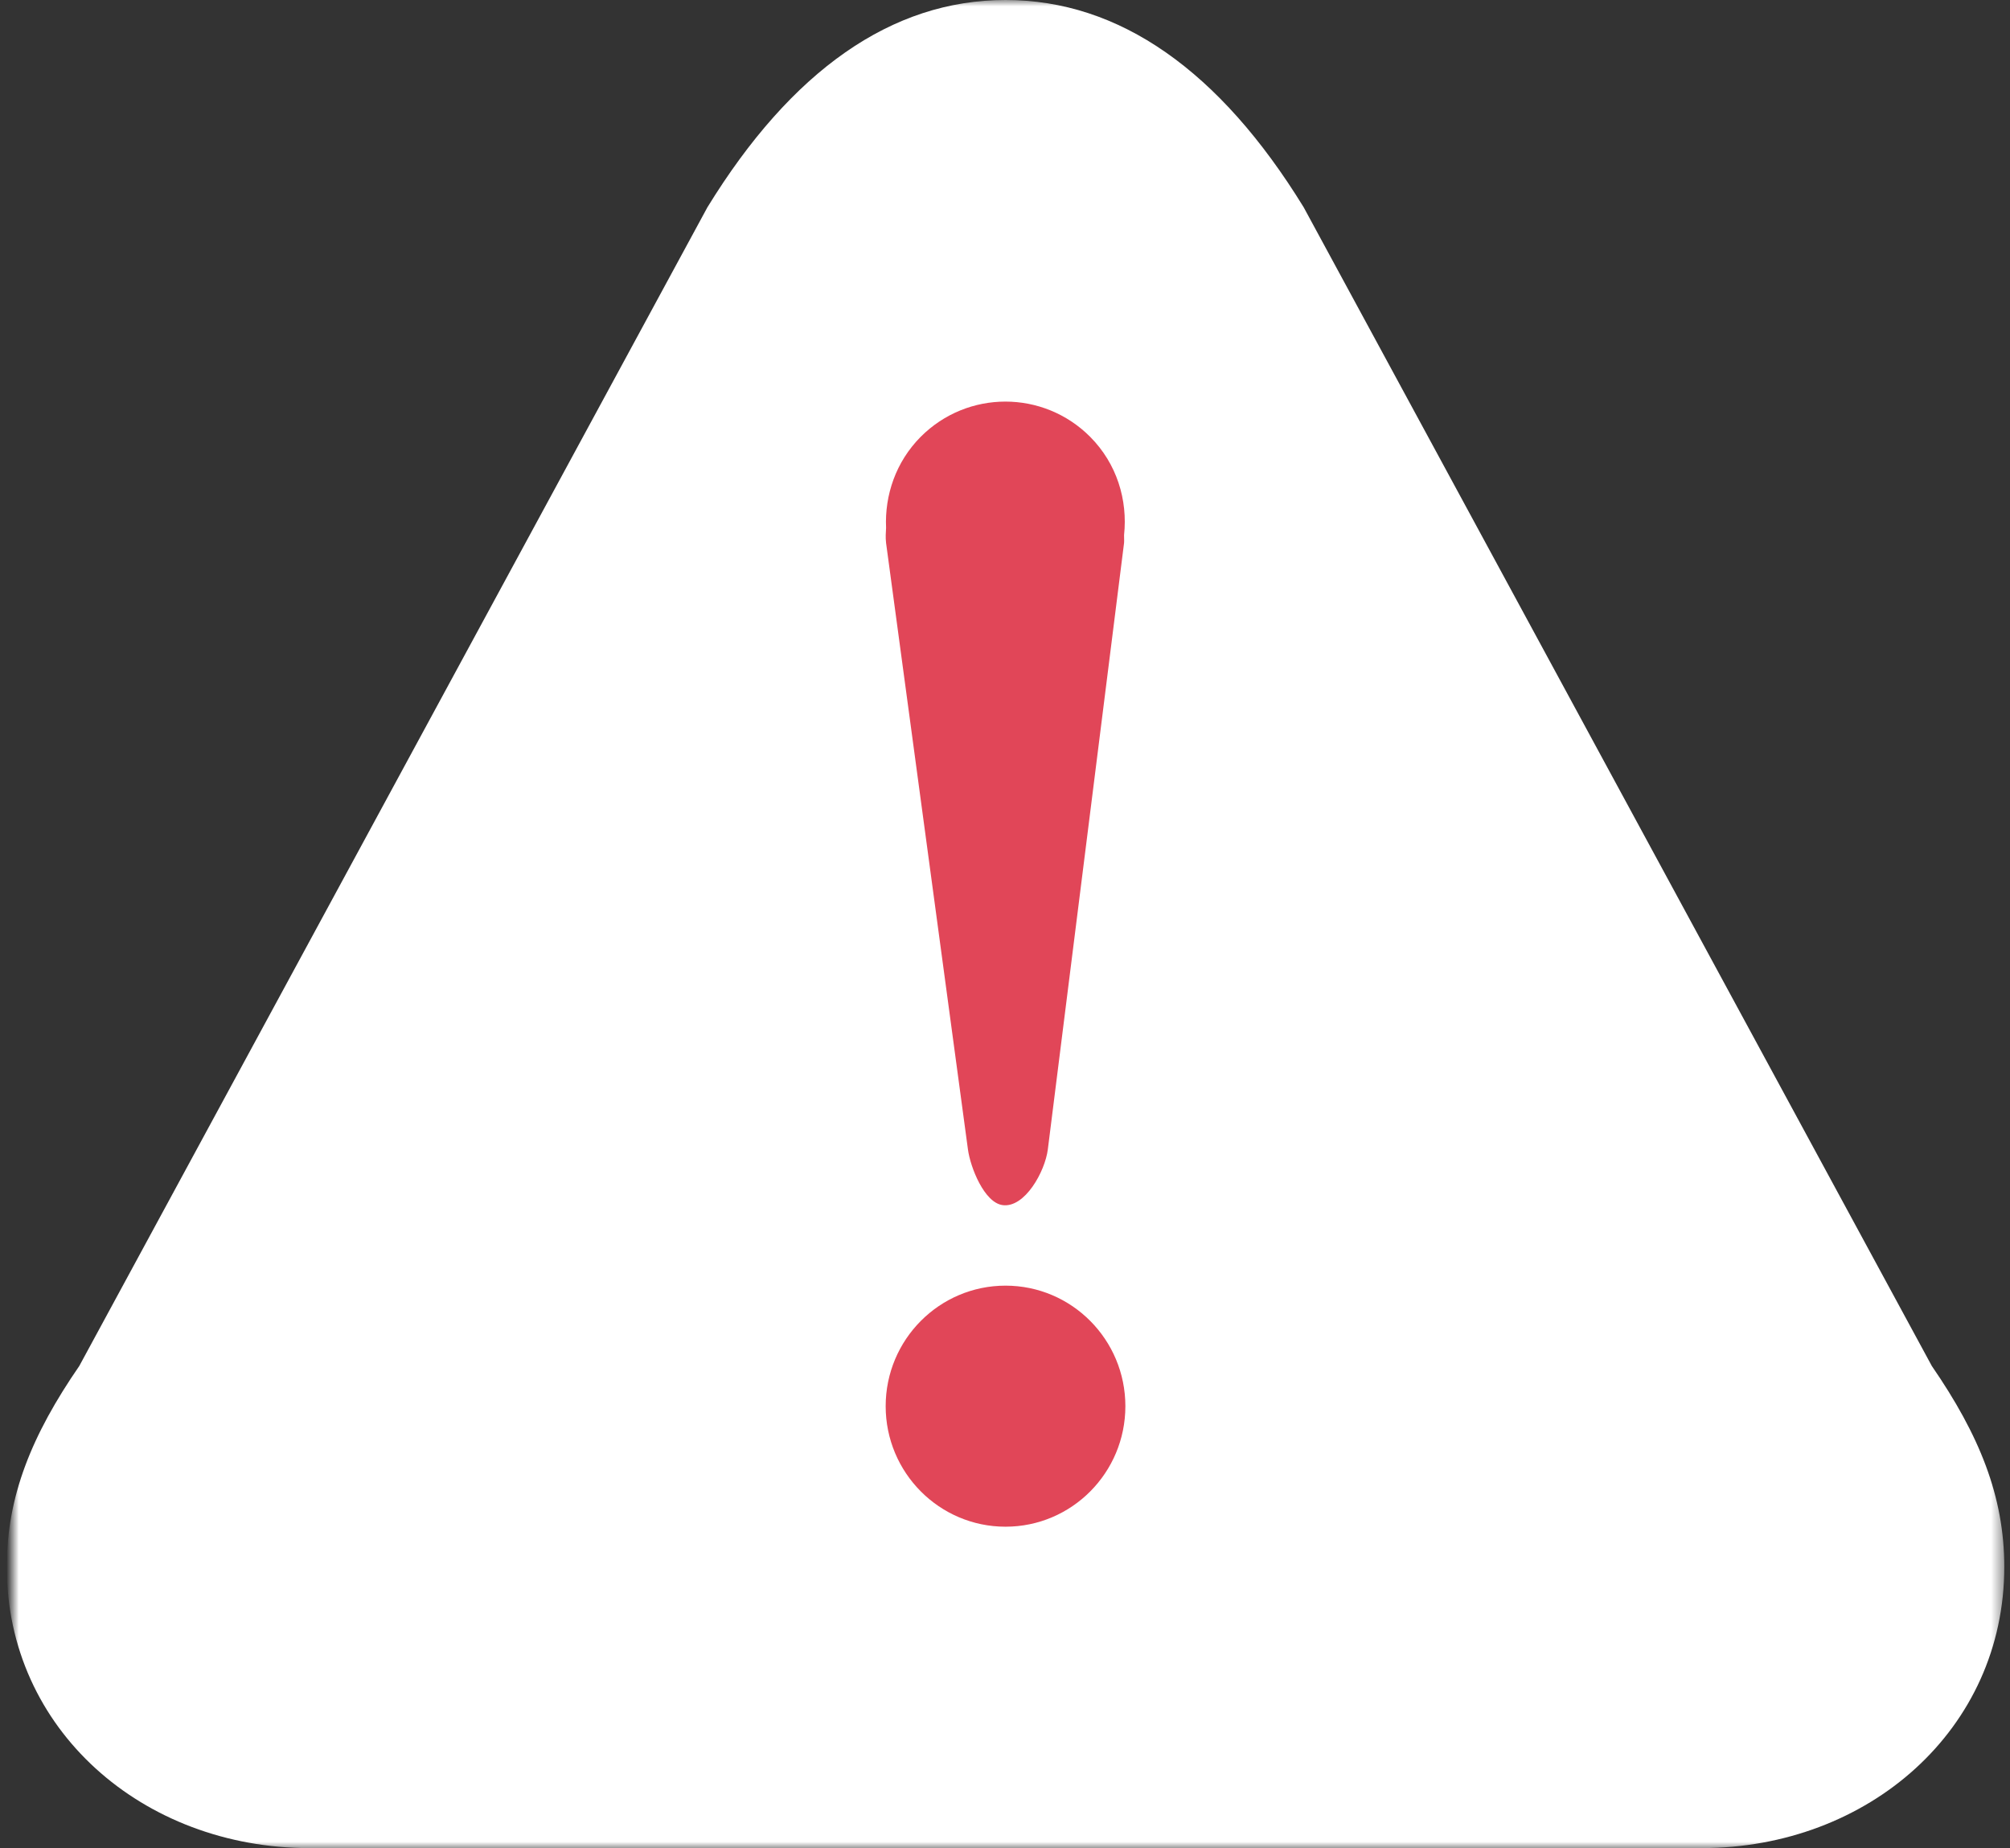 <?xml version="1.0" encoding="UTF-8" standalone="no"?>
<svg width="161px" height="148px" viewBox="0 0 161 148" version="1.1" xmlns="http://www.w3.org/2000/svg" xmlns:xlink="http://www.w3.org/1999/xlink" xmlns:sketch="http://www.bohemiancoding.com/sketch/ns">
    <rect x="0" y="0" width="161" height="148" fill="#333333" stroke="none"/>
    <!-- Generator: Sketch 3.1.1 (8761) - http://www.bohemiancoding.com/sketch -->
    <title>Group 2550</title>
    <desc>Created with Sketch.</desc>
    <defs>
        <path id="path-1" d="M-0.458,148 L159.542,148 L159.542,0 L-0.458,0 L-0.458,148 L-0.458,148 Z"></path>
    </defs>
    <g id="Desktop" stroke="none" stroke-width="1" fill="none" fill-rule="evenodd" sketch:type="MSPage">
        <g id="Desktop-HD-5" sketch:type="MSArtboardGroup" transform="translate(-719, -2036)">
            <g id="Group-2550" sketch:type="MSLayerGroup" transform="translate(720, 2036)">
                <mask id="mask-2" sketch:name="Clip 2549" fill="white">
                    <use xlink:href="#path-1"></use>
                </mask>
                <g id="Clip-2549"></g>
                <path d="M153.738,109.391 L103.424,16.599 C96.701,5.659 88.669,0 79.542,0 C70.419,0 62.387,5.659 55.664,16.599 L5.35,109.391 C1.549,114.906 -0.458,119.825 -0.458,125.478 C-0.458,138.496 10.432,148 23.805,148 L135.28,148 C148.656,148 159.542,138.496 159.542,125.478 C159.542,119.825 157.536,114.906 153.738,109.391 L153.738,109.391 Z" id="Fill-2548" fill="#FFFFFF" sketch:type="MSShapeGroup" mask="url(#mask-2)"></path>
                <path d="M79.542,122.261 C74.243,122.261 69.942,117.937 69.942,112.609 C69.942,107.281 74.243,102.957 79.542,102.957 C84.845,102.957 89.142,107.281 89.142,112.609 C89.142,117.937 84.845,122.261 79.542,122.261 L79.542,122.261 Z" id="Path" fill="#E14658" sketch:type="MSShapeGroup" mask="url(#mask-2)"></path>
                <path d="M69.974,42.27 C69.856,39.654 70.755,36.99 72.742,34.986 C76.499,31.215 82.576,31.222 86.326,34.986 C88.464,37.138 89.338,40.044 89.037,42.852 C89.03,43.058 89.056,43.274 89.037,43.477 L82.931,92.043 C82.707,93.822 81.088,96.737 79.318,96.509 C77.837,96.319 76.72,93.468 76.531,92.043 L69.974,43.483 C69.92,43.017 69.955,42.65 69.974,42.27 L69.974,42.27 Z" id="Path" fill="#E14658" sketch:type="MSShapeGroup" mask="url(#mask-2)"></path>
            </g>
        </g>
    </g>
</svg>